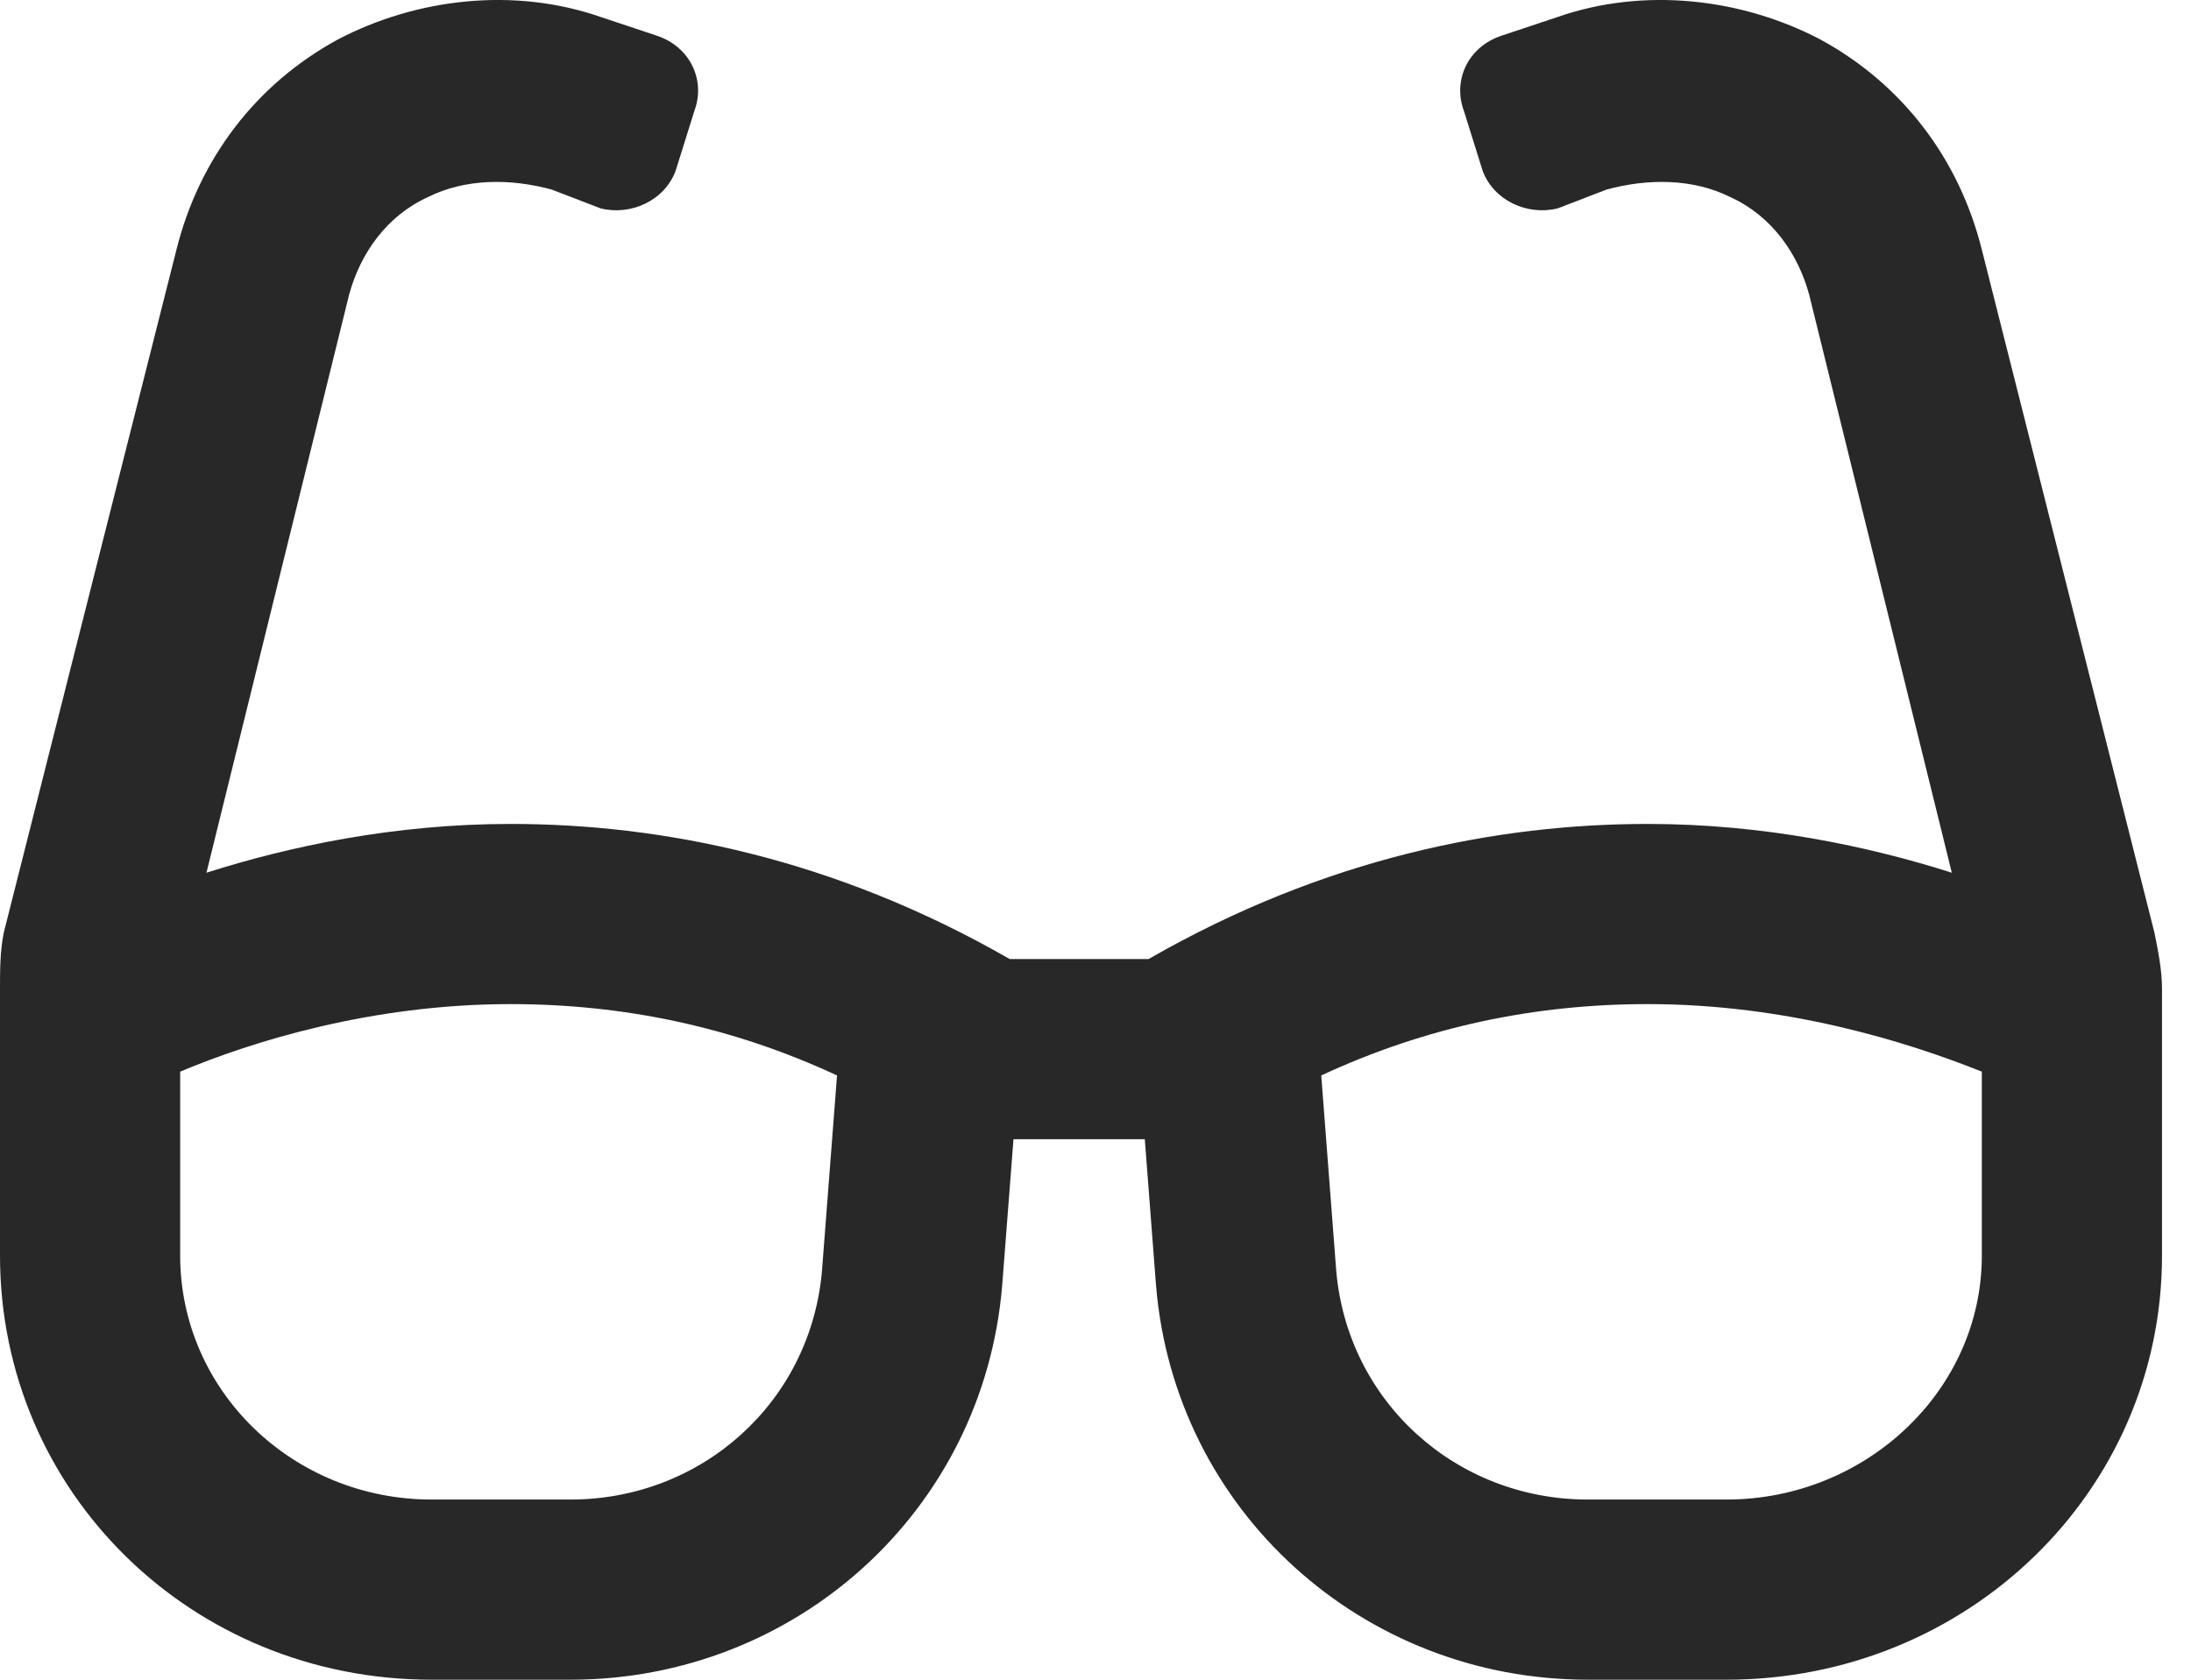 <svg width="30" height="23" viewBox="0 0 30 23" fill="none" xmlns="http://www.w3.org/2000/svg">
<path d="M29.5 12.773L27.136 3.419C26.828 2.185 26.057 1.157 24.926 0.541C23.847 -0.025 22.511 -0.179 21.329 0.232L20.558 0.489C20.095 0.643 19.89 1.106 20.044 1.517L20.301 2.339C20.455 2.751 20.918 2.956 21.329 2.853L21.997 2.596C22.562 2.442 23.179 2.442 23.693 2.699C24.258 2.956 24.618 3.47 24.772 4.035L26.725 11.95C25.594 11.59 24.155 11.282 22.562 11.282C20.506 11.282 18.142 11.745 15.727 13.132H13.825C11.41 11.745 9.045 11.282 6.99 11.282C5.396 11.282 3.957 11.59 2.827 11.95L4.78 4.035C4.934 3.47 5.294 2.956 5.859 2.699C6.373 2.442 6.99 2.442 7.555 2.596L8.223 2.853C8.634 2.956 9.097 2.751 9.251 2.339L9.508 1.517C9.662 1.106 9.457 0.643 8.994 0.489L8.223 0.232C7.041 -0.179 5.705 -0.025 4.625 0.541C3.495 1.157 2.724 2.185 2.416 3.419L0.051 12.773C0 13.03 0 13.287 0 13.543V17.192C0 20.43 2.621 23 5.91 23H7.812C10.896 23 13.465 20.687 13.722 17.604L13.877 15.599H15.675L15.829 17.604C16.086 20.687 18.656 23 21.74 23H23.641C26.931 23 29.603 20.43 29.603 17.192V13.543C29.603 13.287 29.552 13.03 29.5 12.773ZM11.255 17.398C11.101 19.197 9.611 20.533 7.812 20.533H5.91C4.009 20.533 2.467 19.043 2.467 17.192V14.674C3.443 14.263 5.088 13.749 6.99 13.749C8.531 13.749 10.022 14.057 11.461 14.726L11.255 17.398ZM27.136 17.192C27.136 19.043 25.543 20.533 23.641 20.533H21.74C19.941 20.533 18.451 19.197 18.296 17.398L18.091 14.726C19.53 14.057 21.02 13.749 22.562 13.749C24.464 13.749 26.108 14.263 27.136 14.674V17.192Z" fill="#282828"/>
</svg>
